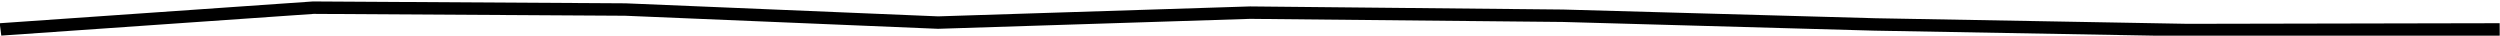 <?xml version="1.0" encoding="UTF-8" standalone="no"?>
<!-- Created with Inkscape (http://www.inkscape.org/) -->

<svg
   width="397.9mm"
   height="5.674mm"
   viewBox="0 0 397.9 5.674"
   version="1.1"
   id="svg5"
   xml:space="preserve"
   inkscape:version="1.2.2 (b0a8486541, 2022-12-01)"
   sodipodi:docname="icons.svg"
   xmlns:inkscape="http://www.inkscape.org/namespaces/inkscape"
   xmlns:sodipodi="http://sodipodi.sourceforge.net/DTD/sodipodi-0.dtd"
   xmlns="http://www.w3.org/2000/svg"
   xmlns:svg="http://www.w3.org/2000/svg"><sodipodi:namedview
     id="namedview7"
     pagecolor="#ffffff"
     bordercolor="#000000"
     borderopacity="0.25"
     inkscape:showpageshadow="2"
     inkscape:pageopacity="0.0"
     inkscape:pagecheckerboard="0"
     inkscape:deskcolor="#d1d1d1"
     inkscape:document-units="mm"
     showgrid="false"
     inkscape:zoom="0.3599"
     inkscape:cx="1670"
     inkscape:cy="2137"
     inkscape:window-width="1920"
     inkscape:window-height="1011"
     inkscape:window-x="0"
     inkscape:window-y="0"
     inkscape:window-maximized="1"
     inkscape:current-layer="layer1"><inkscape:grid
       type="xygrid"
       id="grid2957" /></sodipodi:namedview><defs
     id="defs2"><inkscape:path-effect
       effect="roughen"
       id="path-effect2961-3"
       is_visible="true"
       lpeversion="1.2"
       method="segments"
       max_segment_size="10"
       segments="8"
       displace_x="0;1"
       displace_y="5;2139095038"
       global_randomize="1;1"
       handles="along"
       shift_nodes="true"
       fixed_displacement="false"
       spray_tool_friendly="false" /></defs><g
     inkscape:label="Layer 1"
     inkscape:groupmode="layer"
     id="layer1"
     transform="translate(-293.9,-1095)"><g
       id="g2323"><g
         id="g2312"><g
           id="g4365-6"
           transform="translate(-1.666,634.9)"
           inkscape:export-filename="table-mainline.svg"
           inkscape:export-xdpi="60.45"
           inkscape:export-ydpi="60.45"><g
             id="g4357-7"><g
               id="g4350-5"><g
                 id="g2977-3"
                 transform="matrix(1.342,0,0,0.989,13.02,-8.751)"><g
                   id="g2972-5"><g
                     id="g2968-6"><path
                       style="fill:none;fill-opacity:1;stroke:#000000;stroke-width:2;stroke-linejoin:round;stroke-dasharray:none;stroke-dashoffset:0;stroke-opacity:1"
                       d="m 210.6,478.8 37.1,-3.5 37,0.3 37.1,2.1 37,-1.6 37.1,0.5 37,1.4 37.1,0.9 37,-0.1"
                       id="path2959-2"
                       inkscape:path-effect="#path-effect2961-3"
                       inkscape:original-d="M 210.6,478.8 H 507"
                       sodipodi:nodetypes="cc" /></g></g></g></g></g></g><rect
           style="fill:none;stroke:none;stroke-width:0.507;stroke-linejoin:round;stroke-dasharray:1.014, 1.014"
           id="rect1748"
           width="397.9"
           height="5.492"
           x="293.9"
           y="1095" /></g></g></g></svg>
